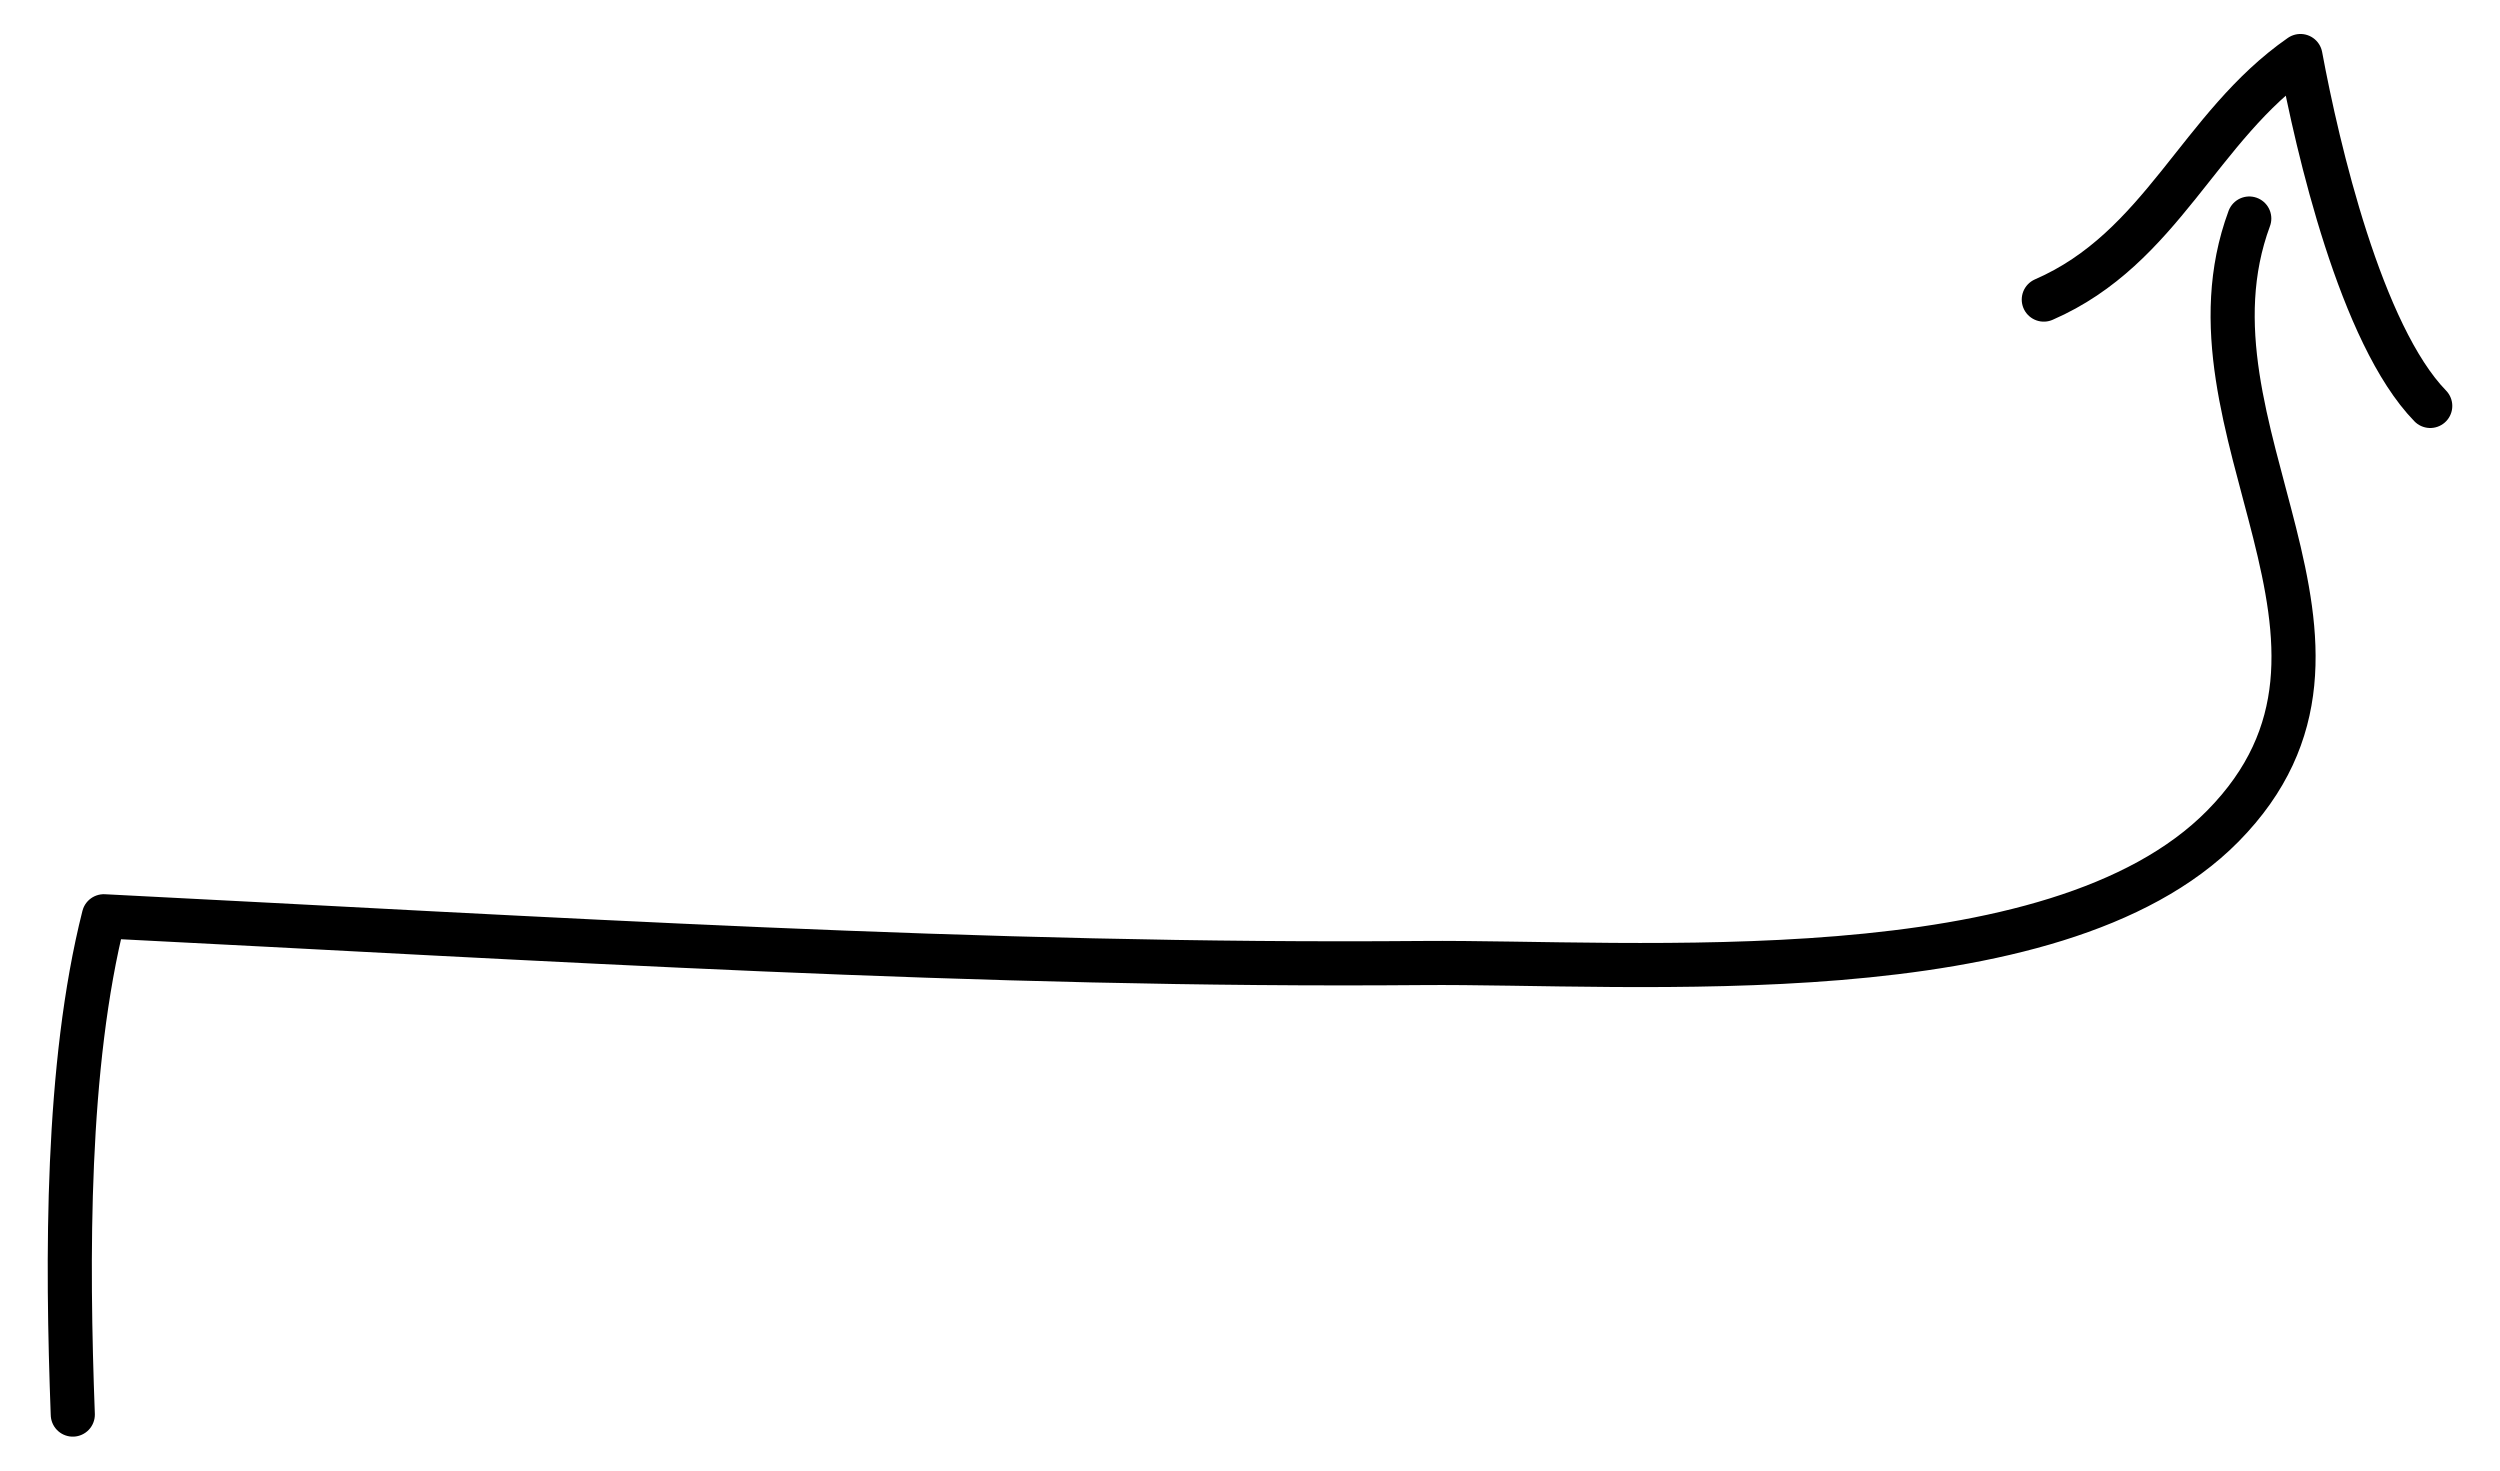 <svg xmlns="http://www.w3.org/2000/svg" width="85" height="50"><g fill="none" stroke="#000" stroke-width="1.5" stroke-linecap="round" stroke-linejoin="round" stroke-miterlimit="10"><path d="M2.475 48.096c-.198-5.312-.229-11.854 1.055-16.943 14.913.752 29.873 1.715 44.812 1.59 7.222-.062 21.494 1.166 27.234-4.655 6.149-6.237-1.756-13.486.899-20.658"/><path d="M69.489 10.186c4.023-1.749 5.278-5.886 8.726-8.281.585 3.148 2.062 9.479 4.413 11.897"/></g></svg>